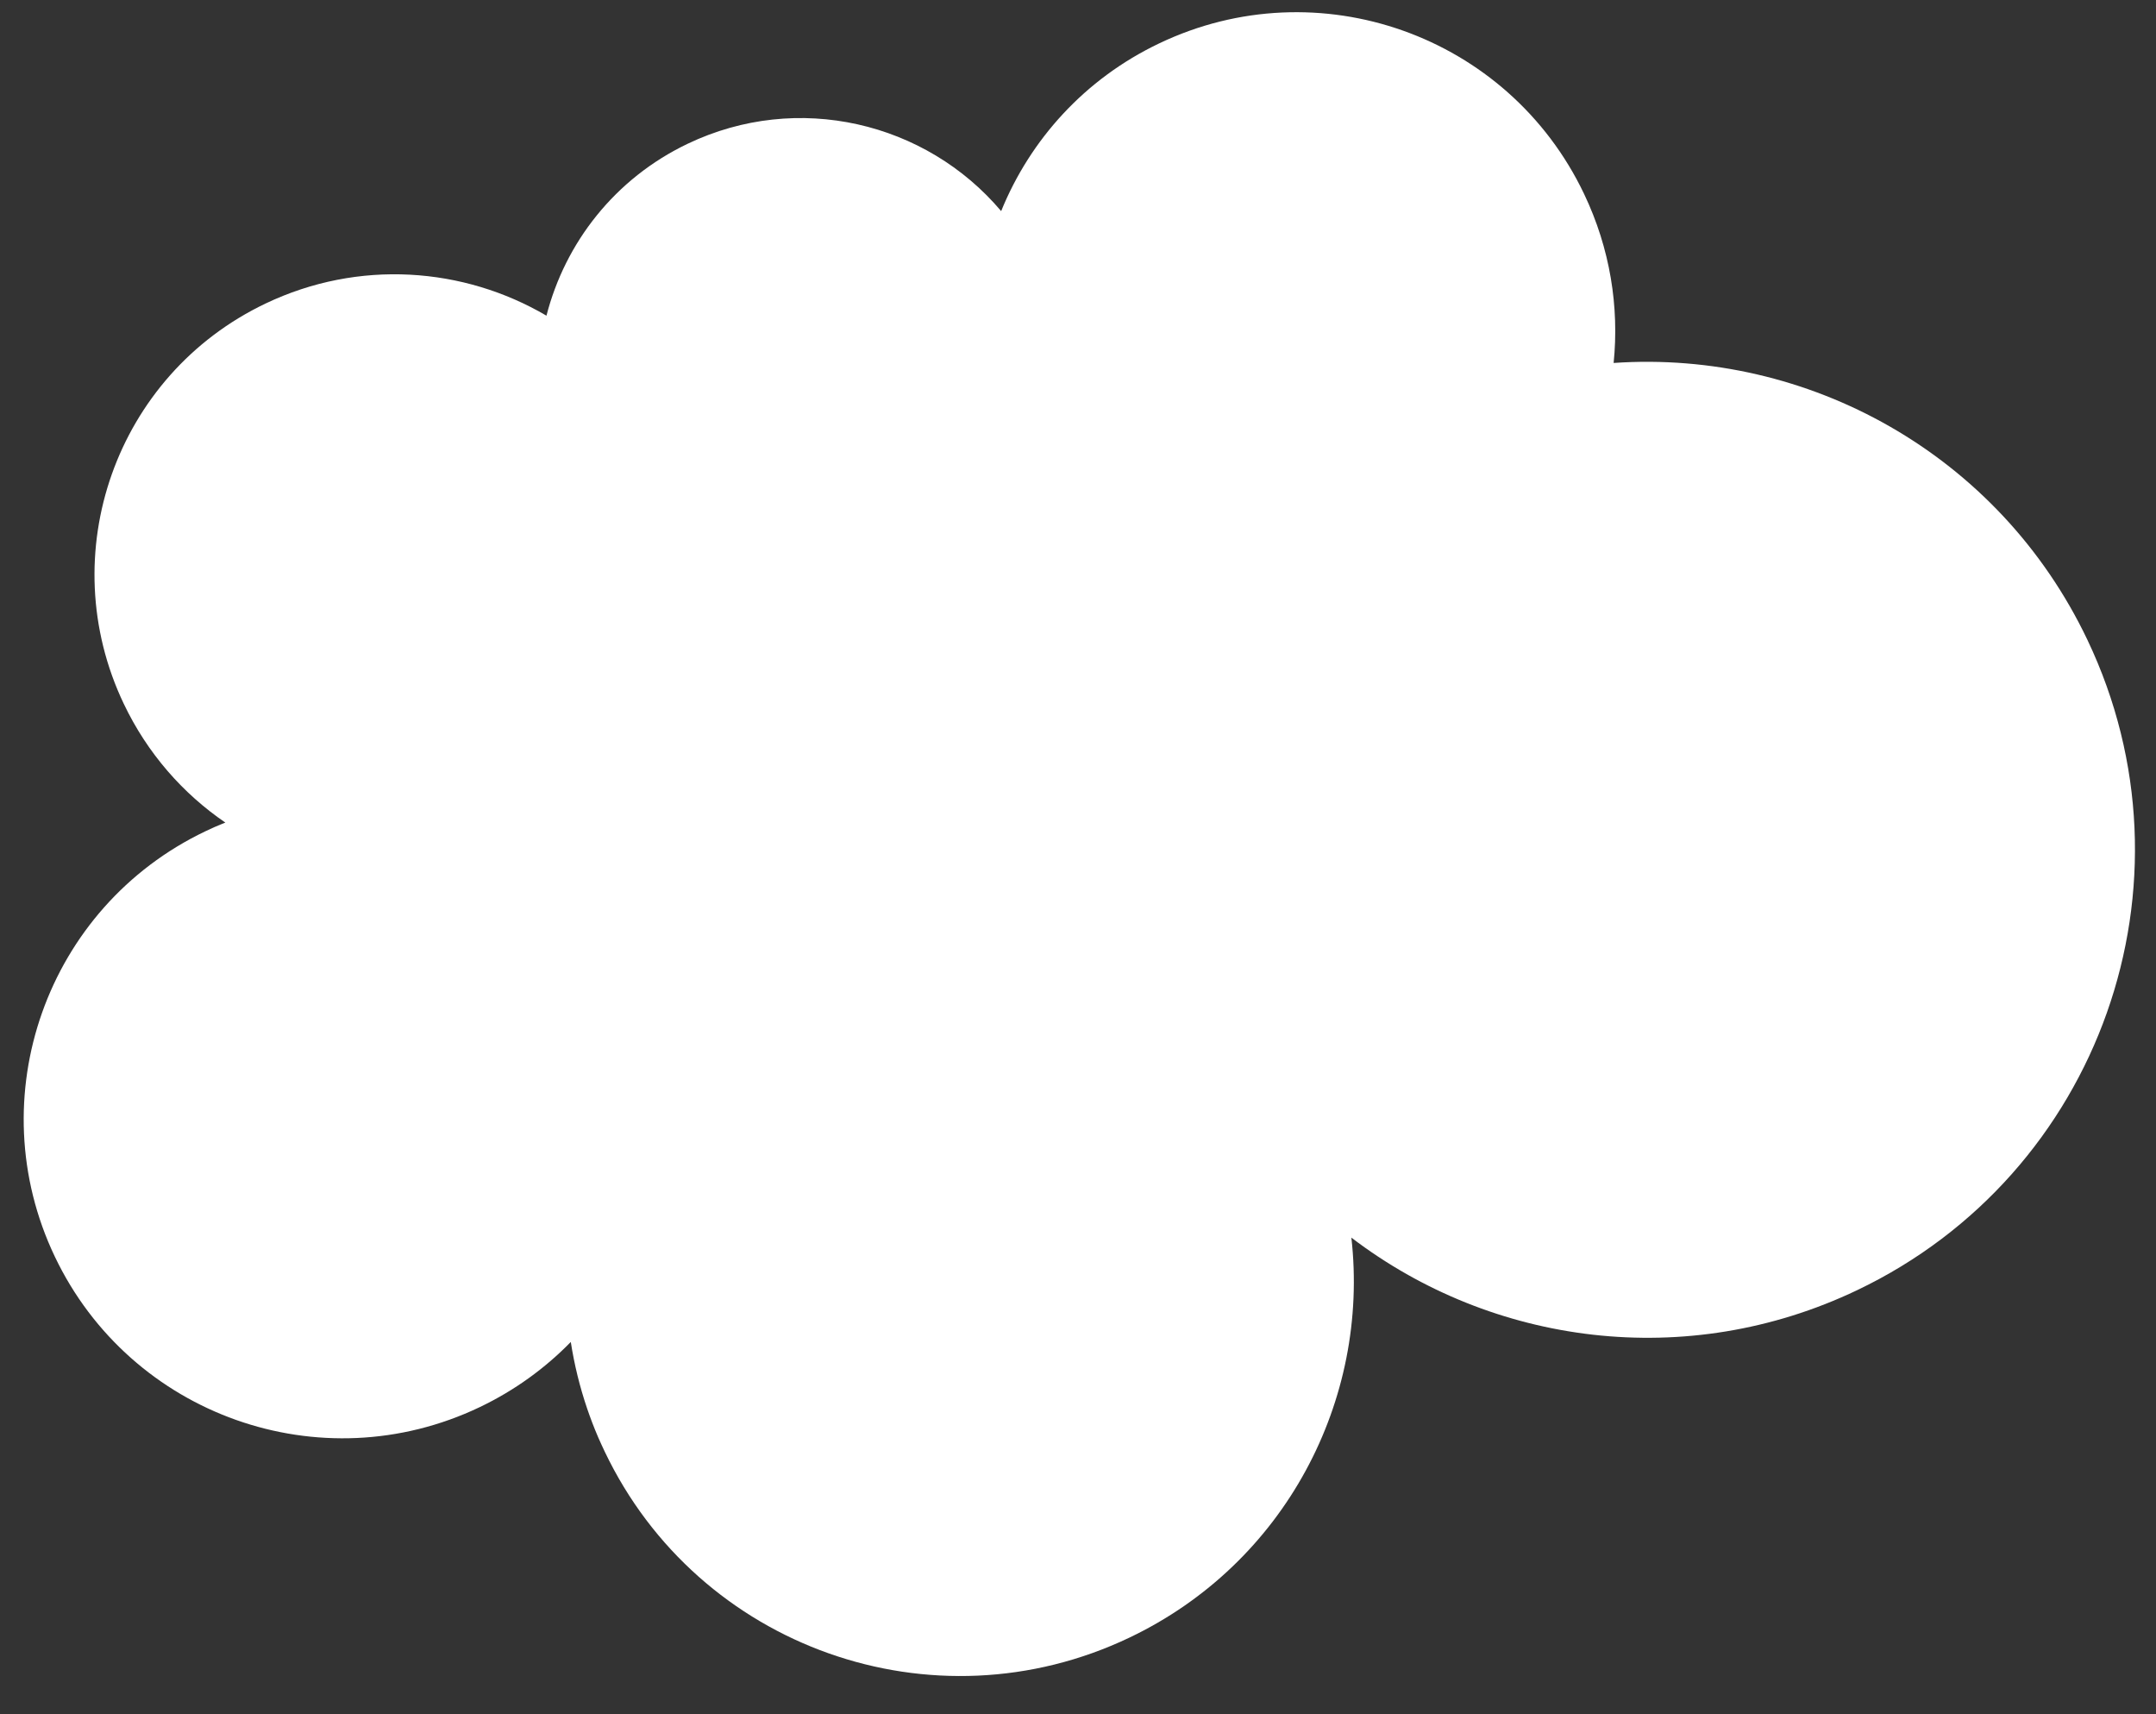<svg width="39" height="31" viewBox="0 0 39 31" fill="none" xmlns="http://www.w3.org/2000/svg">
<rect x="0" y="0" width="39" height="31" fill="#333333" stroke="none"/>
<path fill-rule="evenodd" clip-rule="evenodd" d="M29.189 6.564C29.292 5.55 29.126 4.495 28.655 3.508C27.285 0.632 23.844 -0.588 20.97 0.784C19.618 1.428 18.633 2.531 18.11 3.818C16.751 2.208 14.431 1.649 12.441 2.599C11.119 3.23 10.223 4.392 9.885 5.709C8.385 4.829 6.489 4.685 4.802 5.49C2.096 6.781 0.949 10.022 2.239 12.728C2.667 13.626 3.31 14.353 4.076 14.876L3.988 14.912L3.883 14.956L3.714 15.034C0.84 16.405 -0.379 19.848 0.991 22.724C2.362 25.6 5.803 26.82 8.677 25.448C9.31 25.146 9.862 24.743 10.325 24.269C10.388 24.674 10.486 25.078 10.622 25.477C10.65 25.56 10.681 25.643 10.712 25.726C10.746 25.815 10.782 25.904 10.82 25.992L10.881 26.128L10.938 26.25C12.631 29.802 16.882 31.309 20.432 29.615C23.248 28.272 24.777 25.319 24.445 22.382C26.991 24.324 30.507 24.806 33.595 23.332C37.991 21.235 39.855 15.969 37.759 11.571C36.154 8.204 32.695 6.322 29.189 6.564Z" fill="white"/>
</svg>
